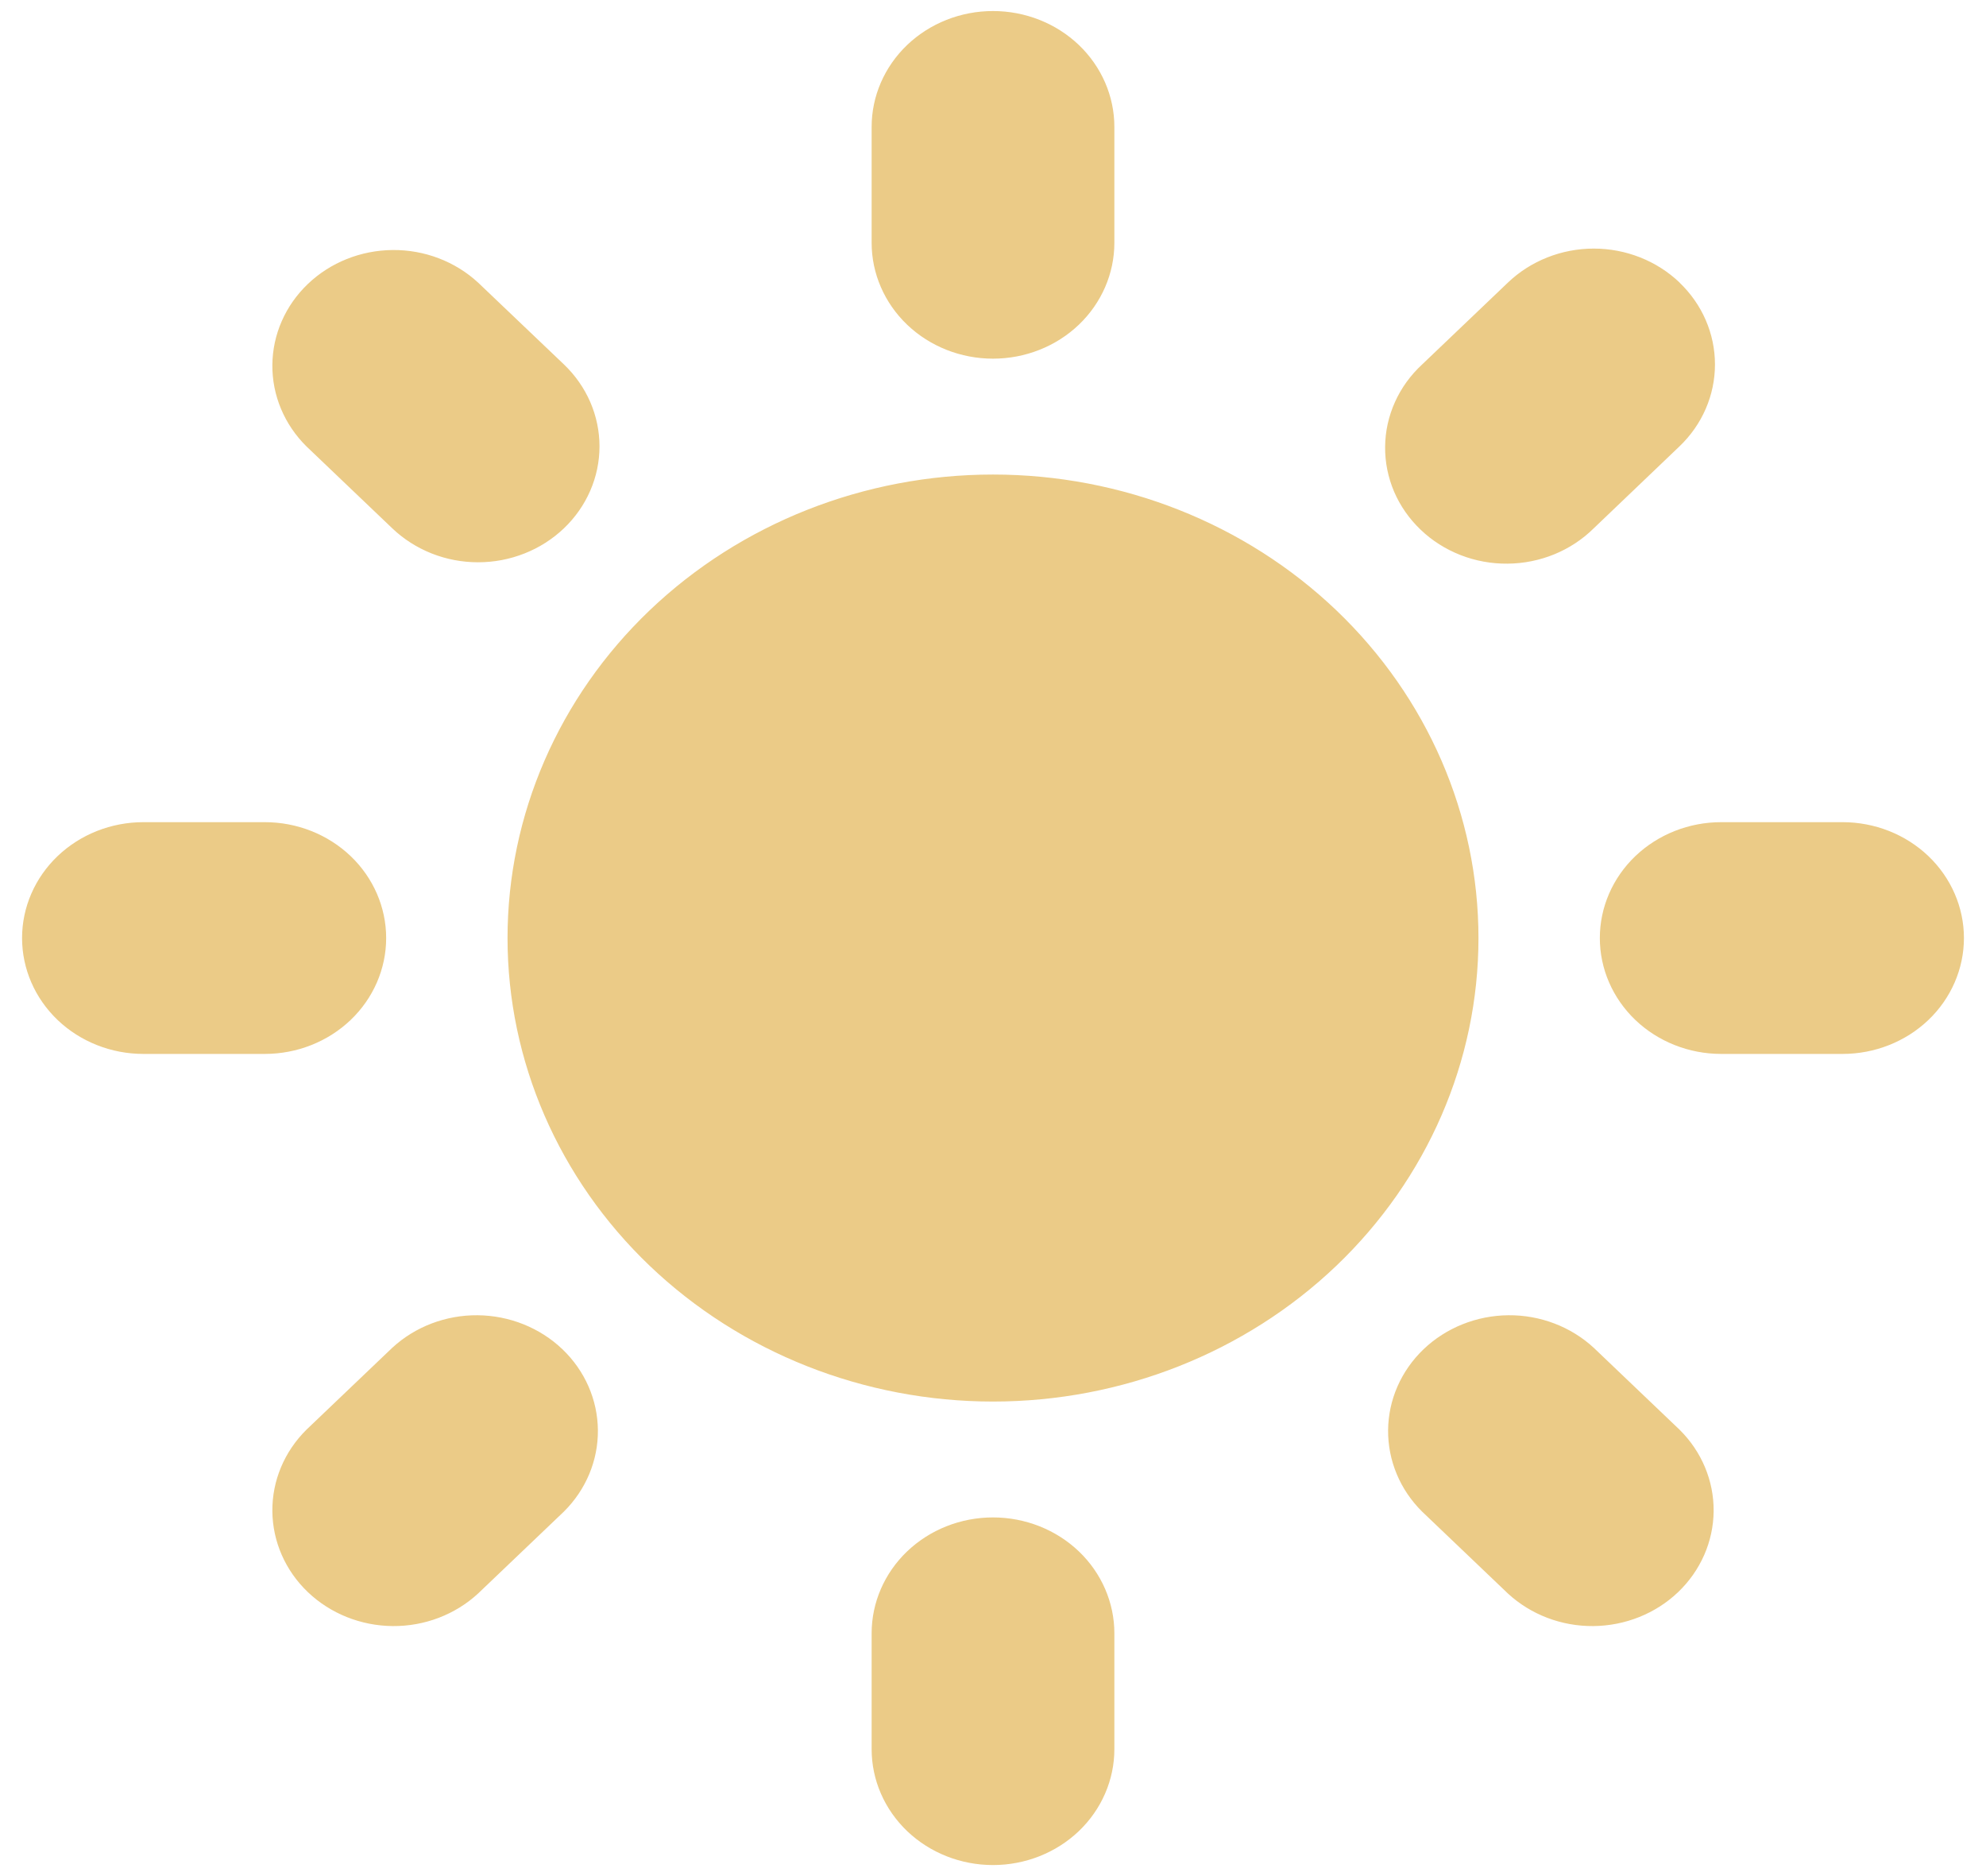 <svg width="36" height="34" viewBox="0 0 36 34" fill="none" xmlns="http://www.w3.org/2000/svg" xmlns:xlink="http://www.w3.org/1999/xlink">
<path d="M18,0.2C18.583,0.2 19.143,0.421 19.556,0.815C19.968,1.209 20.2,1.743 20.2,2.3L20.2,4.4C20.2,4.957 19.968,5.491 19.556,5.885C19.143,6.279 18.583,6.5 18,6.5C17.416,6.5 16.857,6.279 16.444,5.885C16.032,5.491 15.8,4.957 15.8,4.4L15.8,2.3C15.8,1.743 16.032,1.209 16.444,0.815C16.857,0.421 17.416,0.2 18,0.2L18,0.2ZM26.8,17C26.8,19.228 25.873,21.364 24.223,22.94C22.572,24.515 20.334,25.4 18,25.4C15.666,25.4 13.428,24.515 11.777,22.94C10.127,21.364 9.2,19.228 9.2,17C9.2,14.772 10.127,12.636 11.777,11.06C13.428,9.485 15.666,8.6 18,8.6C20.334,8.6 22.572,9.485 24.223,11.06C25.873,12.636 26.8,14.772 26.8,17L26.8,17ZM25.779,27.395L27.335,28.88C27.75,29.262 28.305,29.474 28.882,29.469C29.459,29.464 30.011,29.243 30.419,28.854C30.826,28.465 31.058,27.938 31.063,27.387C31.068,26.837 30.846,26.306 30.445,25.91L28.89,24.426C28.475,24.043 27.919,23.831 27.343,23.836C26.766,23.841 26.214,24.062 25.806,24.451C25.398,24.841 25.167,25.367 25.162,25.918C25.157,26.468 25.378,26.999 25.779,27.395L25.779,27.395ZM30.443,5.12C30.856,5.514 31.087,6.048 31.087,6.605C31.087,7.162 30.856,7.696 30.443,8.09L28.89,9.574C28.687,9.775 28.444,9.935 28.176,10.045C27.907,10.155 27.619,10.213 27.327,10.215C27.035,10.218 26.745,10.165 26.474,10.059C26.204,9.953 25.958,9.798 25.752,9.6C25.545,9.403 25.382,9.169 25.271,8.911C25.161,8.653 25.105,8.376 25.108,8.097C25.11,7.818 25.171,7.543 25.286,7.287C25.401,7.03 25.569,6.799 25.779,6.605L27.335,5.12C27.747,4.727 28.307,4.505 28.89,4.505C29.473,4.505 30.033,4.727 30.445,5.12L30.443,5.12ZM33.4,19.1C33.983,19.1 34.543,18.879 34.956,18.485C35.368,18.091 35.6,17.557 35.6,17C35.6,16.443 35.368,15.909 34.956,15.515C34.543,15.121 33.983,14.9 33.4,14.9L31.2,14.9C30.617,14.9 30.057,15.121 29.644,15.515C29.232,15.909 29,16.443 29,17C29,17.557 29.232,18.091 29.644,18.485C30.057,18.879 30.617,19.1 31.2,19.1L33.4,19.1ZM18,27.5C18.583,27.5 19.143,27.721 19.556,28.115C19.968,28.509 20.2,29.043 20.2,29.6L20.2,31.7C20.2,32.257 19.968,32.791 19.556,33.185C19.143,33.579 18.583,33.8 18,33.8C17.416,33.8 16.857,33.579 16.444,33.185C16.032,32.791 15.8,32.257 15.8,31.7L15.8,29.6C15.8,29.043 16.032,28.509 16.444,28.115C16.857,27.721 17.416,27.5 18,27.5L18,27.5ZM7.11,9.574C7.314,9.769 7.557,9.924 7.824,10.03C8.091,10.136 8.377,10.19 8.666,10.19C8.955,10.19 9.241,10.136 9.508,10.03C9.775,9.925 10.017,9.77 10.222,9.575C10.426,9.38 10.588,9.149 10.699,8.894C10.81,8.639 10.867,8.366 10.867,8.09C10.867,7.815 10.81,7.541 10.7,7.287C10.589,7.032 10.427,6.8 10.223,6.605L8.665,5.12C8.25,4.738 7.695,4.526 7.118,4.531C6.541,4.536 5.989,4.756 5.581,5.146C5.173,5.535 4.942,6.062 4.937,6.613C4.932,7.163 5.154,7.694 5.555,8.09L7.11,9.574L7.11,9.574ZM10.221,27.395L8.665,28.88C8.25,29.262 7.695,29.474 7.118,29.469C6.541,29.464 5.989,29.243 5.581,28.854C5.173,28.465 4.942,27.938 4.937,27.387C4.932,26.837 5.154,26.306 5.555,25.91L7.11,24.426C7.525,24.043 8.081,23.831 8.657,23.836C9.234,23.841 9.786,24.062 10.194,24.451C10.602,24.841 10.833,25.367 10.838,25.918C10.843,26.468 10.621,26.999 10.221,27.395L10.221,27.395ZM4.8,19.1C5.383,19.1 5.943,18.879 6.356,18.485C6.768,18.091 7,17.557 7,17C7,16.443 6.768,15.909 6.356,15.515C5.943,15.121 5.383,14.9 4.8,14.9L2.6,14.9C2.016,14.9 1.457,15.121 1.044,15.515C0.632,15.909 0.4,16.443 0.4,17C0.4,17.557 0.632,18.091 1.044,18.485C1.457,18.879 2.016,19.1 2.6,19.1L4.8,19.1Z" clip-rule="evenodd" fill-rule="evenodd" fill="#EBCB87"/>
</svg>
